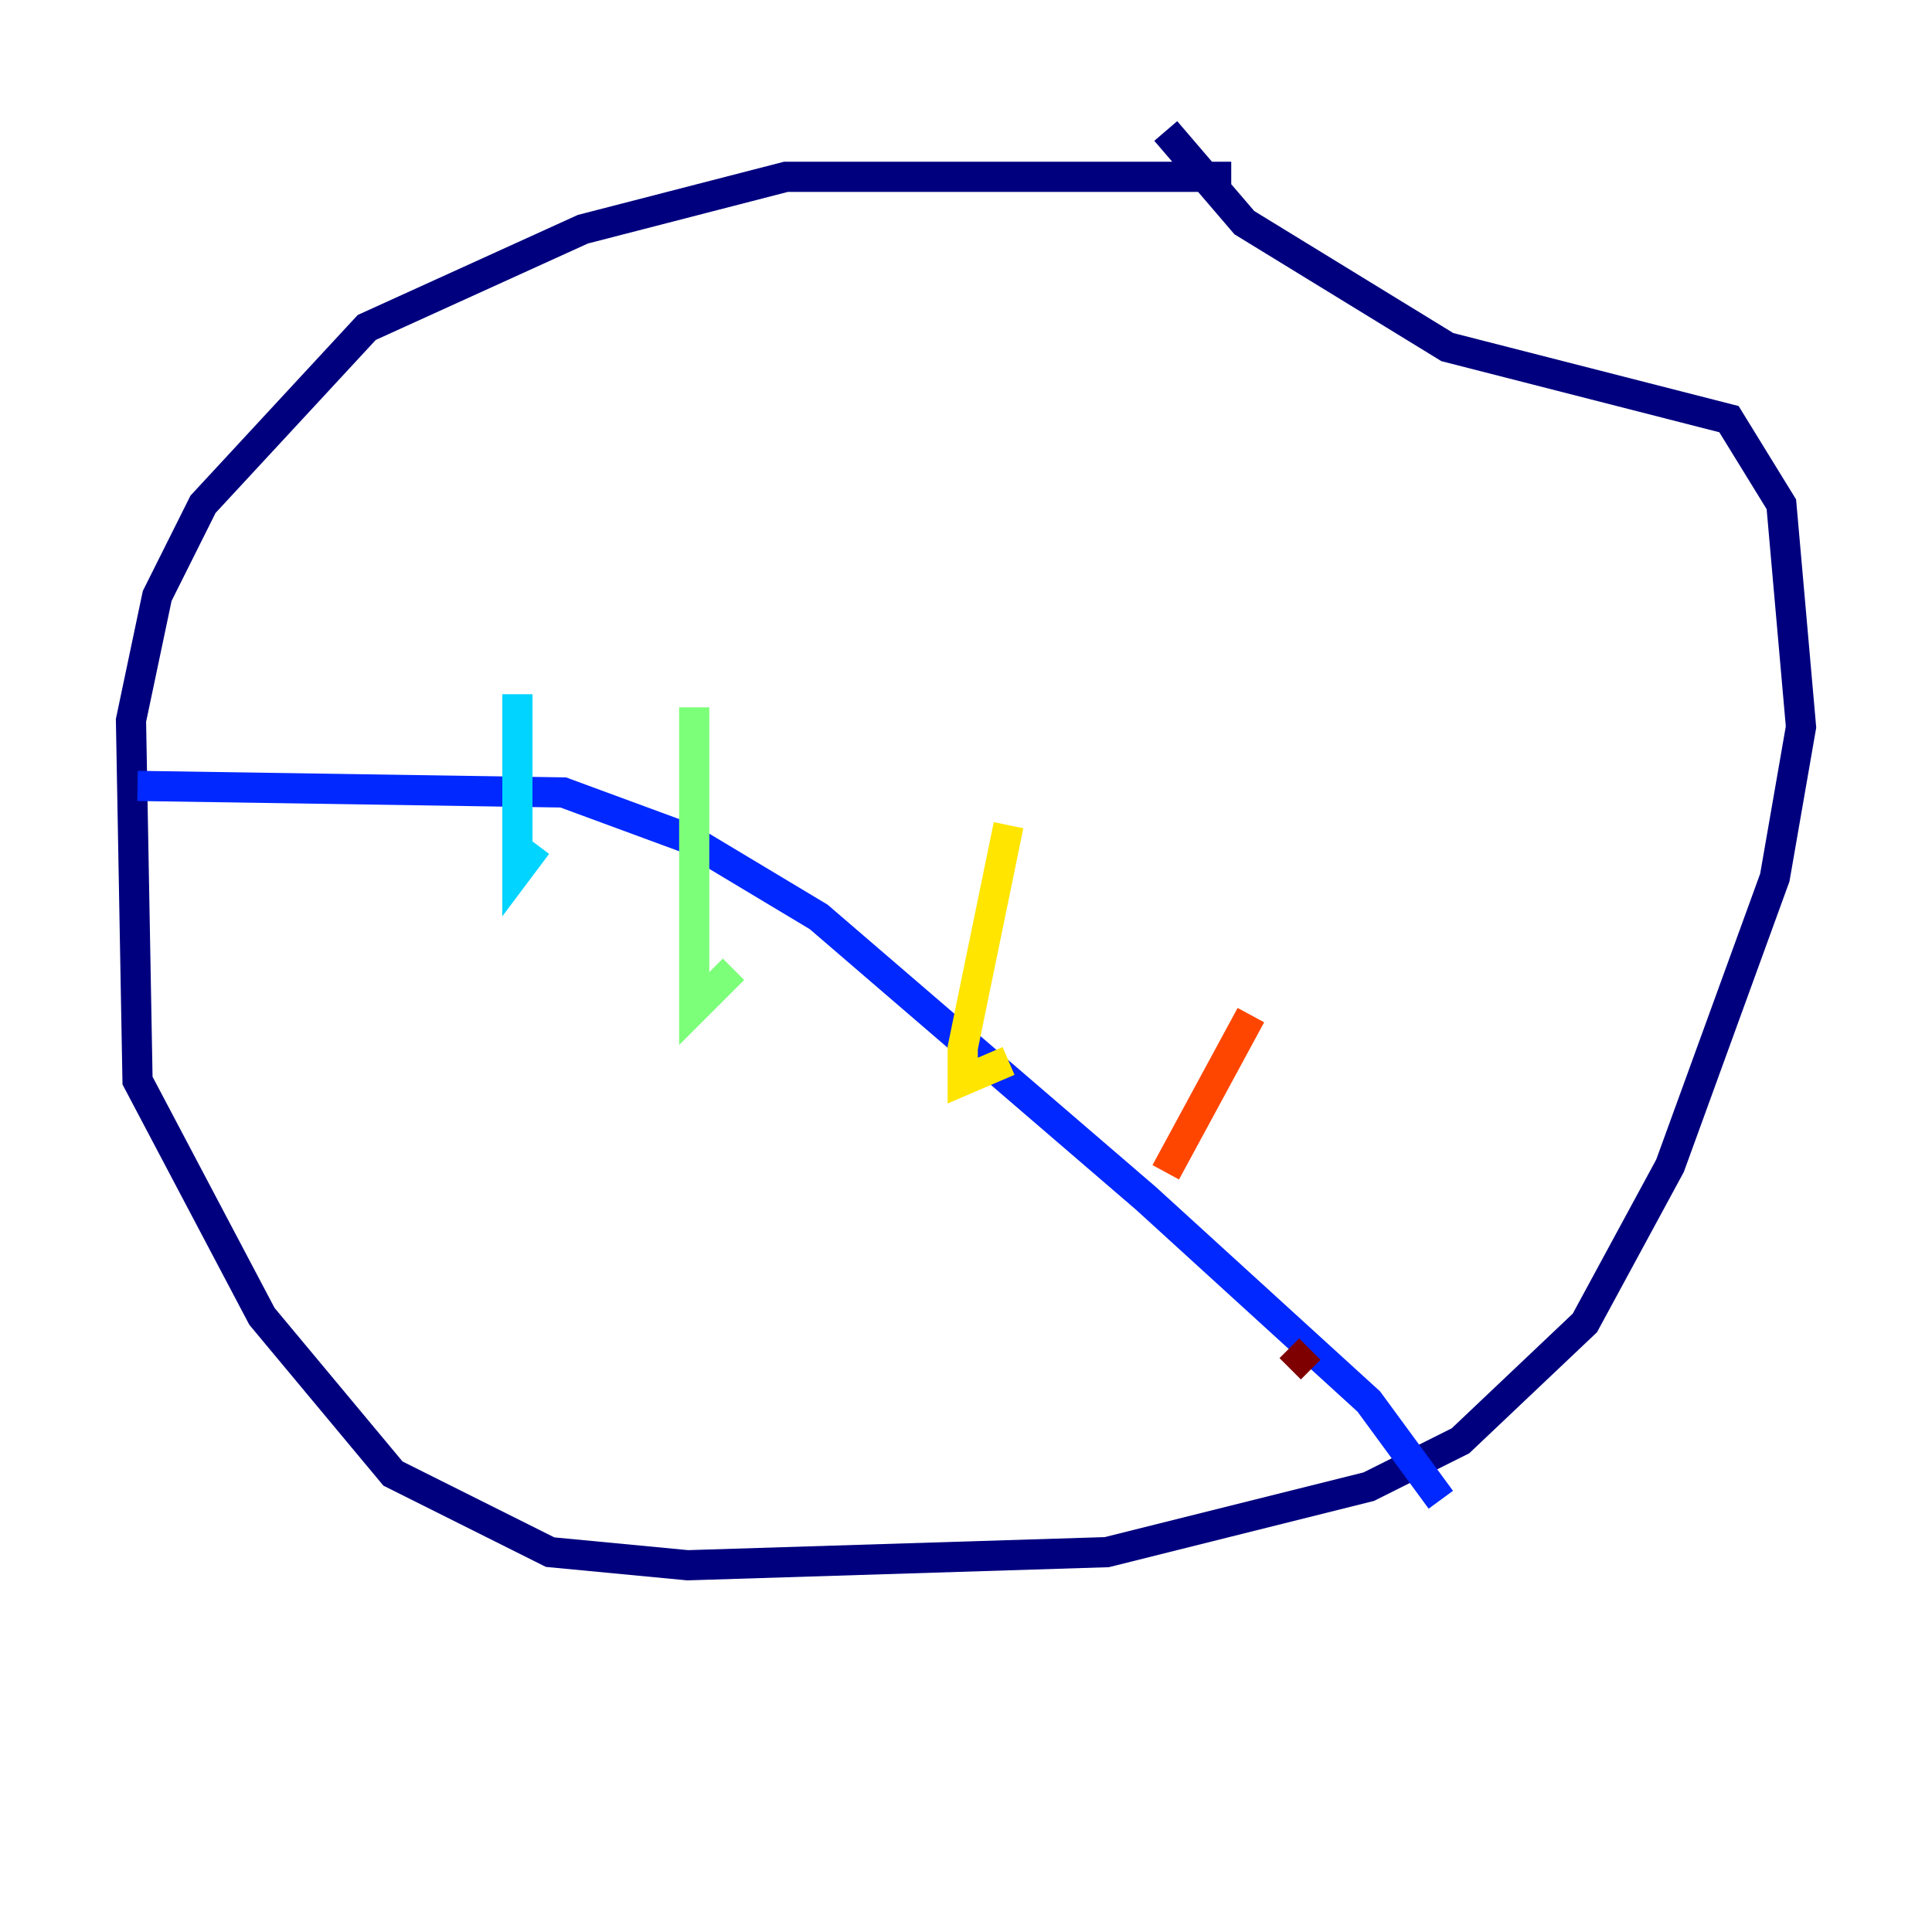 <?xml version="1.0" encoding="utf-8" ?>
<svg baseProfile="tiny" height="128" version="1.2" viewBox="0,0,128,128" width="128" xmlns="http://www.w3.org/2000/svg" xmlns:ev="http://www.w3.org/2001/xml-events" xmlns:xlink="http://www.w3.org/1999/xlink"><defs /><polyline fill="none" points="81.573,11.715 52.068,11.715 38.617,15.186 24.298,21.695 13.451,33.41 10.414,39.485 8.678,47.729 9.112,71.593 17.356,87.214 26.034,97.627 36.447,102.834 45.559,103.702 73.329,102.834 90.685,98.495 96.759,95.458 105.003,87.647 110.644,77.234 117.586,58.142 119.322,48.163 118.02,33.41 114.549,27.77 95.891,22.997 82.441,14.752 77.234,8.678" stroke="#00007f" stroke-width="2" /><polyline fill="none" points="9.112,52.068 37.315,52.502 45.559,55.539 54.237,60.746 75.932,79.403 90.685,92.854 95.458,99.363" stroke="#0028ff" stroke-width="2" /><polyline fill="none" points="34.278,45.993 34.278,57.709 35.58,55.973" stroke="#00d4ff" stroke-width="2" /><polyline fill="none" points="45.993,46.861 45.993,66.82 48.597,64.217" stroke="#7cff79" stroke-width="2" /><polyline fill="none" points="66.82,54.671 63.783,69.424 63.783,71.593 66.82,70.291" stroke="#ffe500" stroke-width="2" /><polyline fill="none" points="82.875,67.254 77.234,77.668" stroke="#ff4600" stroke-width="2" /><polyline fill="none" points="86.78,89.383 85.478,90.685" stroke="#7f0000" stroke-width="2" /></svg>